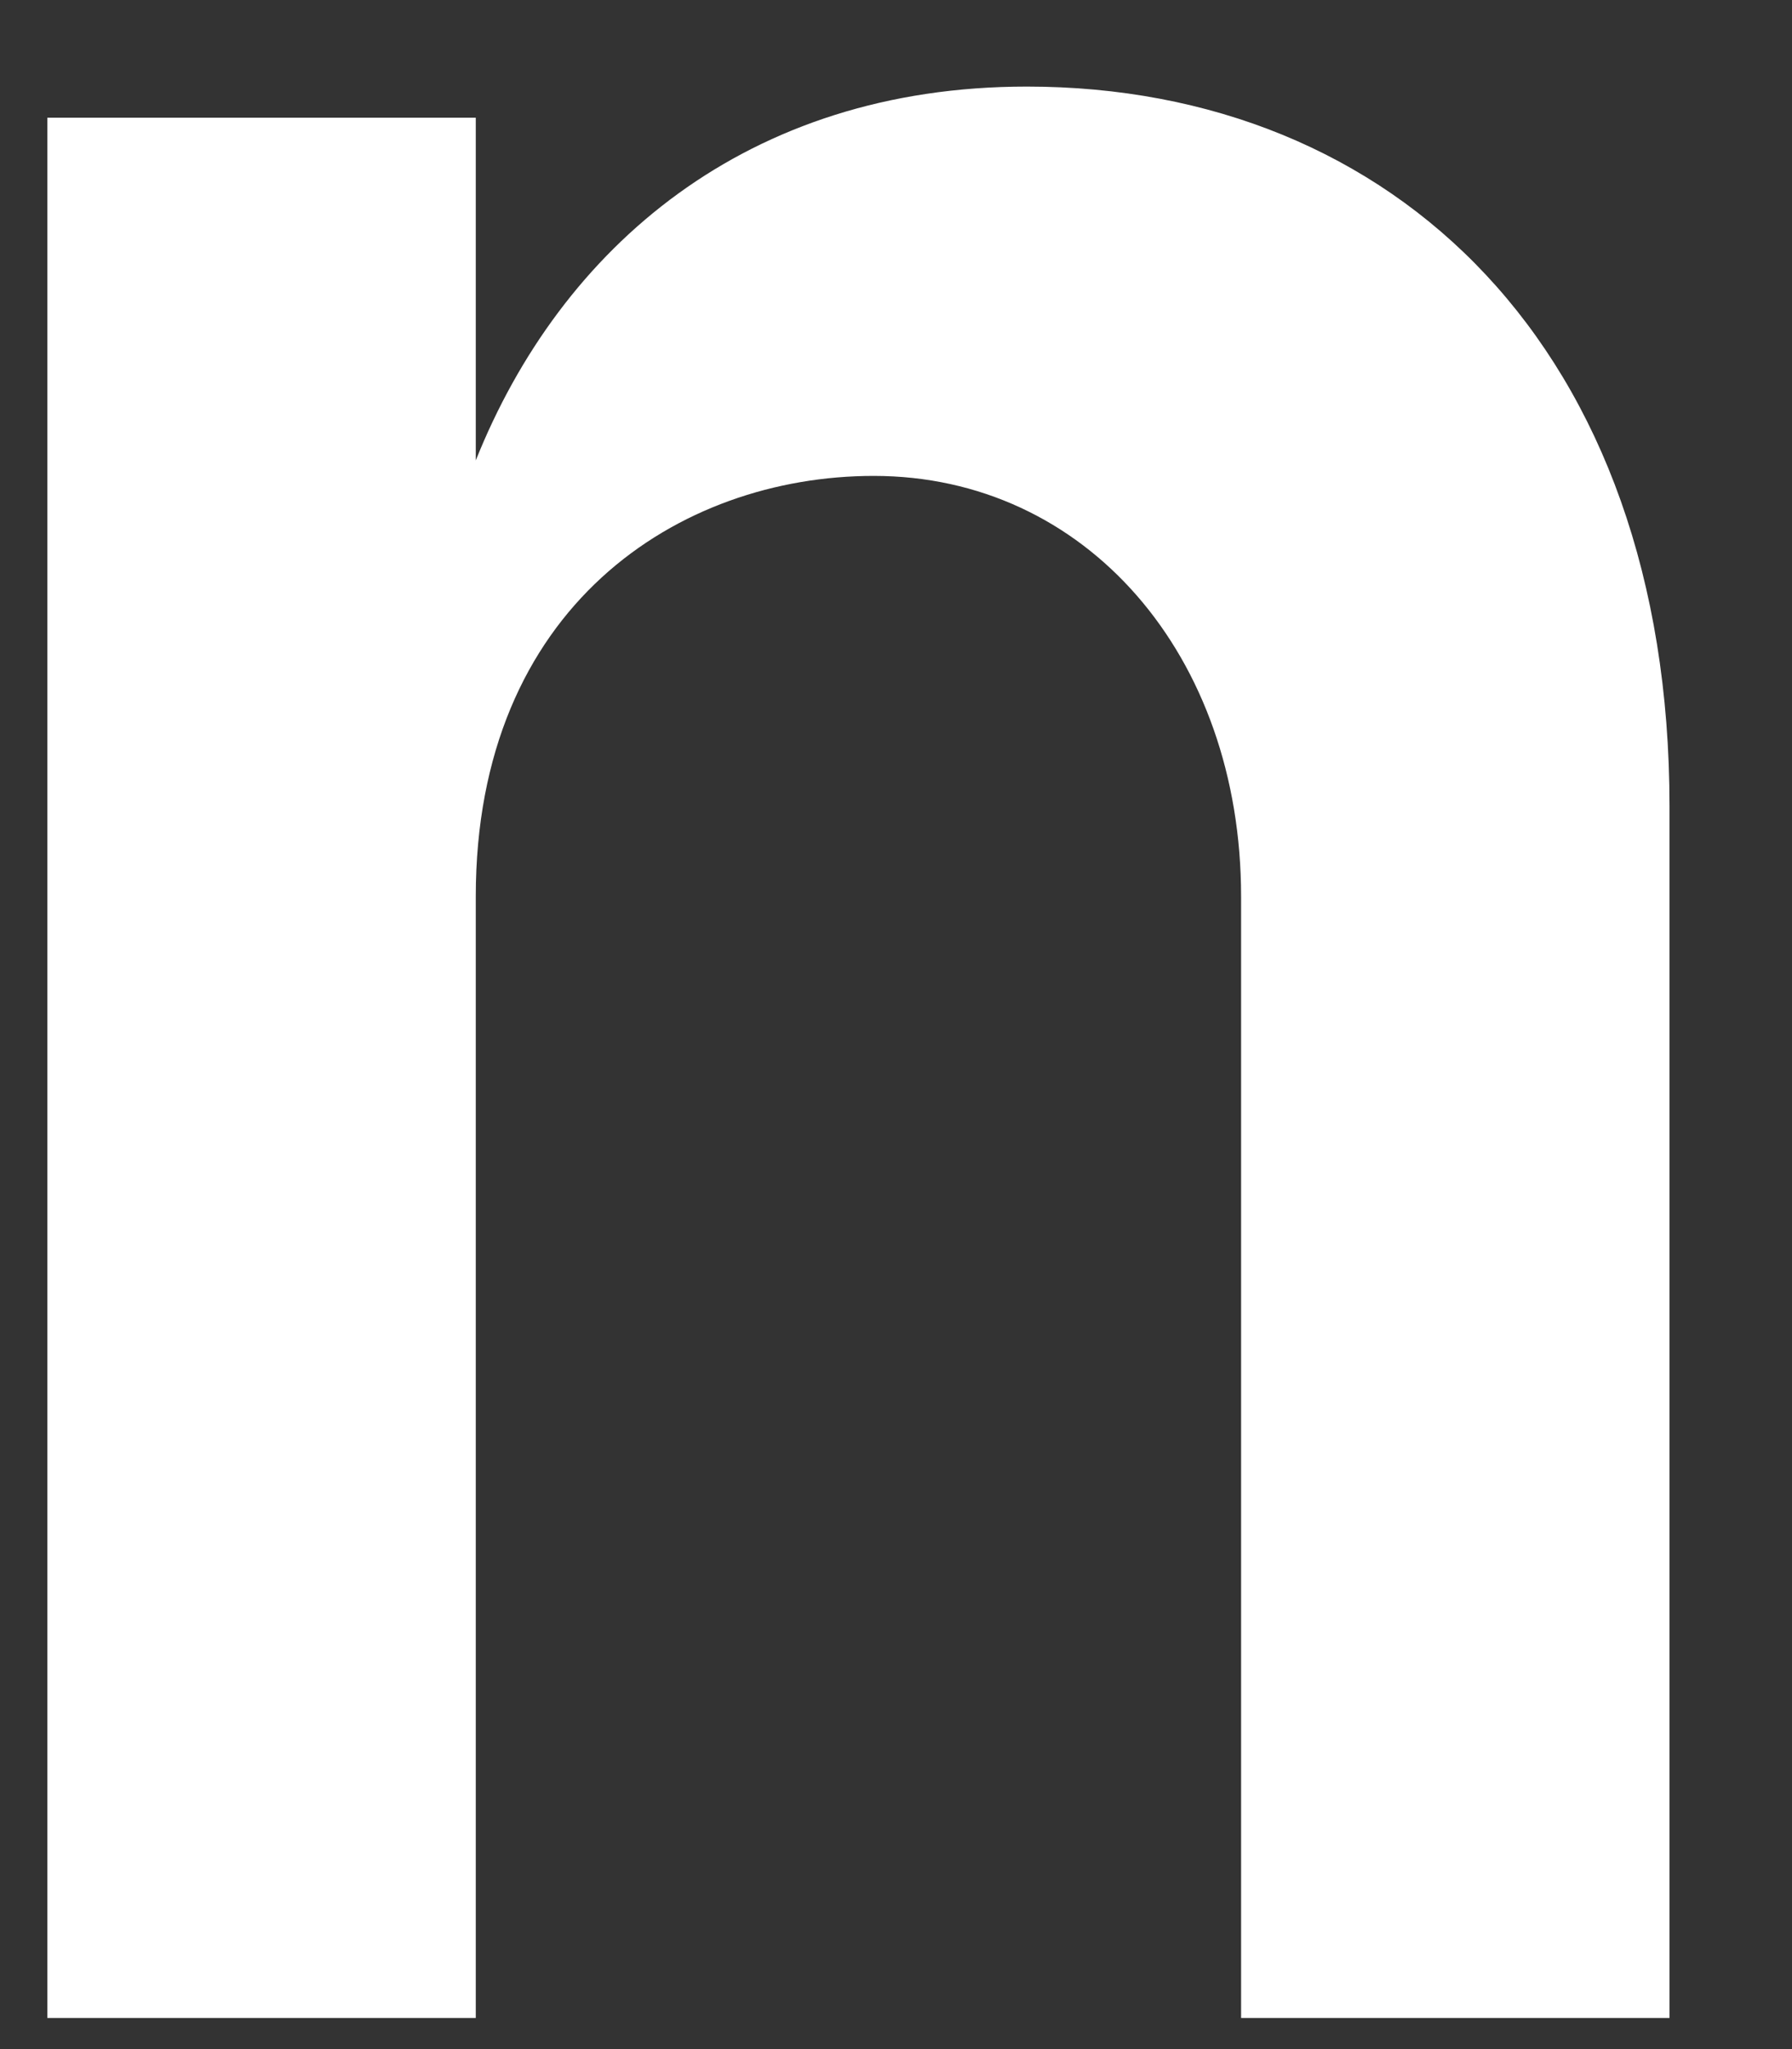 <svg width="14" height="16" viewBox="0 0 14 16" fill="none" xmlns="http://www.w3.org/2000/svg">
<rect x="0" y="0" width="14" height="16" fill="#333333" stroke="none"/>
<path d="M3.717 7C3.717 4.736 5.304 3.716 6.826 3.716C8.481 3.716 9.696 5.114 9.696 7V15.757H13.043V6.295C13.043 2.725 10.894 0.676 8.022 0.676C5.834 0.676 4.383 1.931 3.717 3.595V0.919H0.37V15.757H3.717V7Z" fill="white"/>
</svg>
